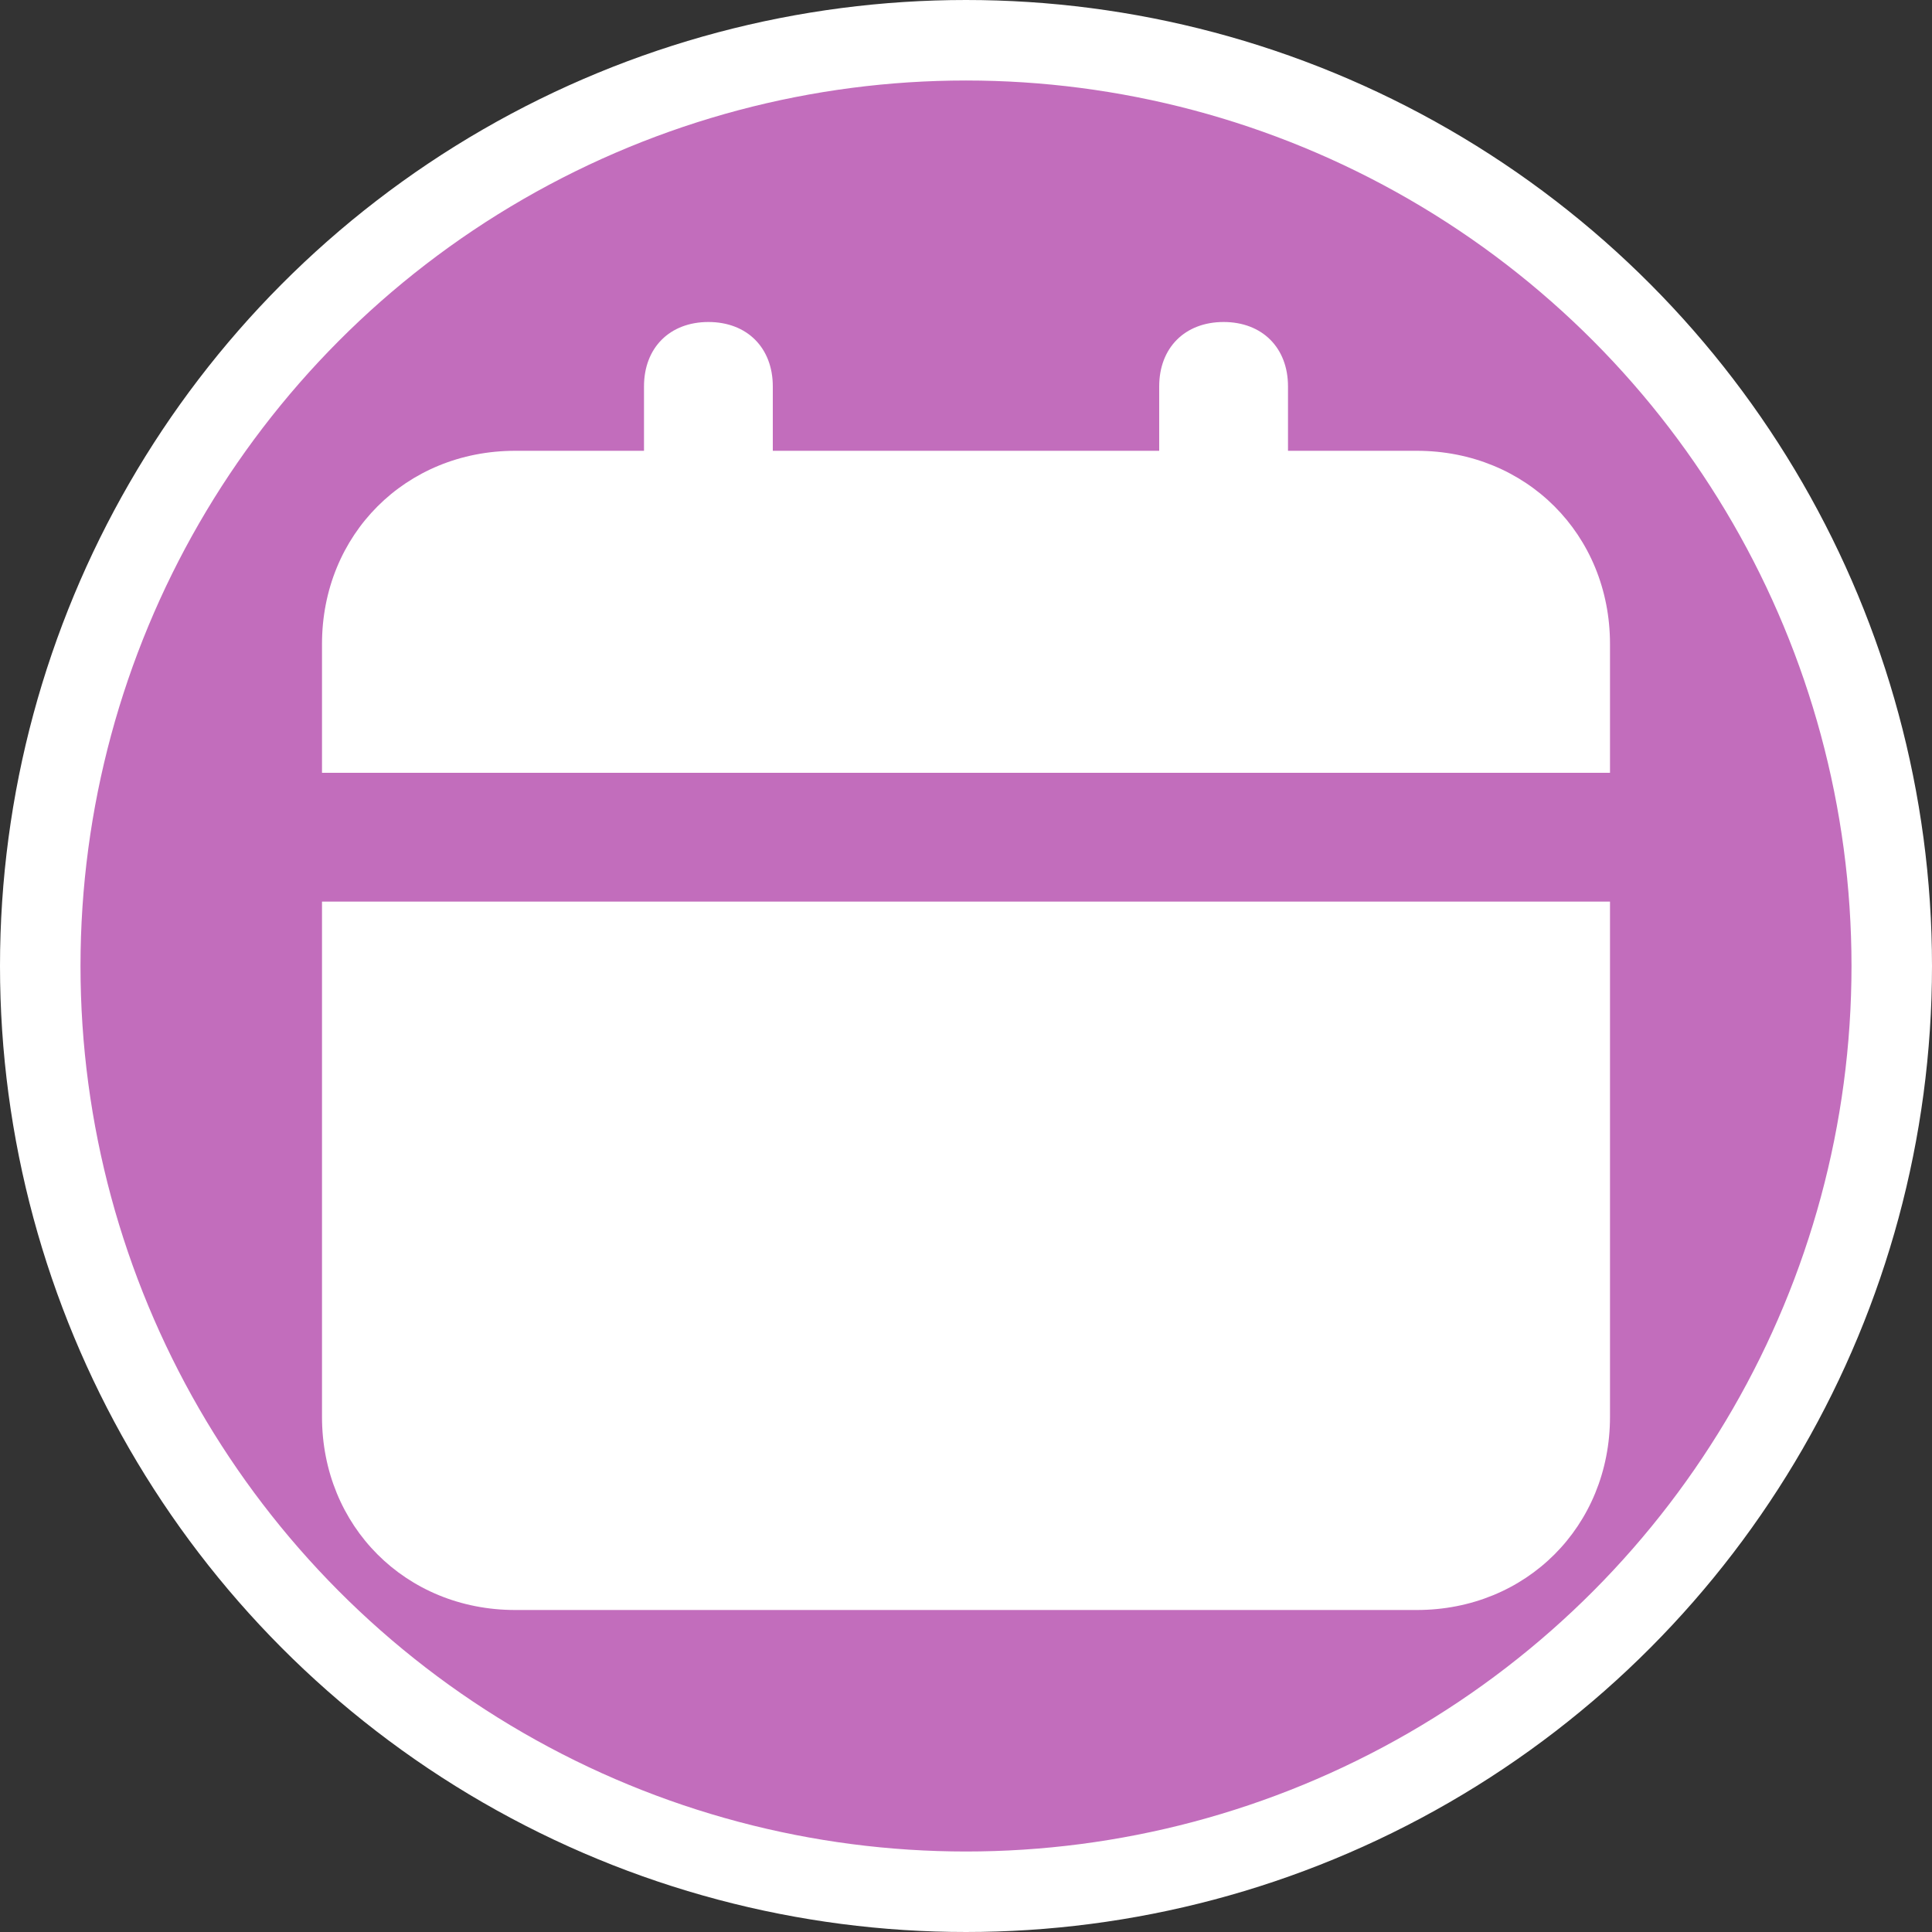 <svg width="24" height="24" viewBox="0 0 24 24" fill="none" xmlns="http://www.w3.org/2000/svg">
<rect x="0" y="0" width="24" height="24" fill="#333333" stroke="none"/>
<g clip-path="url(#clip0_241_837)">
<circle cx="12" cy="12" r="11.5" fill="#C26DBC" stroke="white"/>
<path d="M4 17.6C4 18.96 5.04 20 6.4 20H17.6C18.96 20 20 18.96 20 17.6V11.2H4V17.6ZM17.6 5.6H16V4.8C16 4.32 15.68 4 15.2 4C14.72 4 14.4 4.32 14.4 4.8V5.6H9.6V4.8C9.6 4.32 9.28 4 8.8 4C8.32 4 8 4.32 8 4.8V5.6H6.4C5.04 5.6 4 6.64 4 8V9.6H20V8C20 6.64 18.96 5.6 17.6 5.6Z" fill="white"/>
</g>
<defs>
<clipPath id="clip0_241_837">
<rect width="24" height="24" fill="white"/>
</clipPath>
</defs>
</svg>
